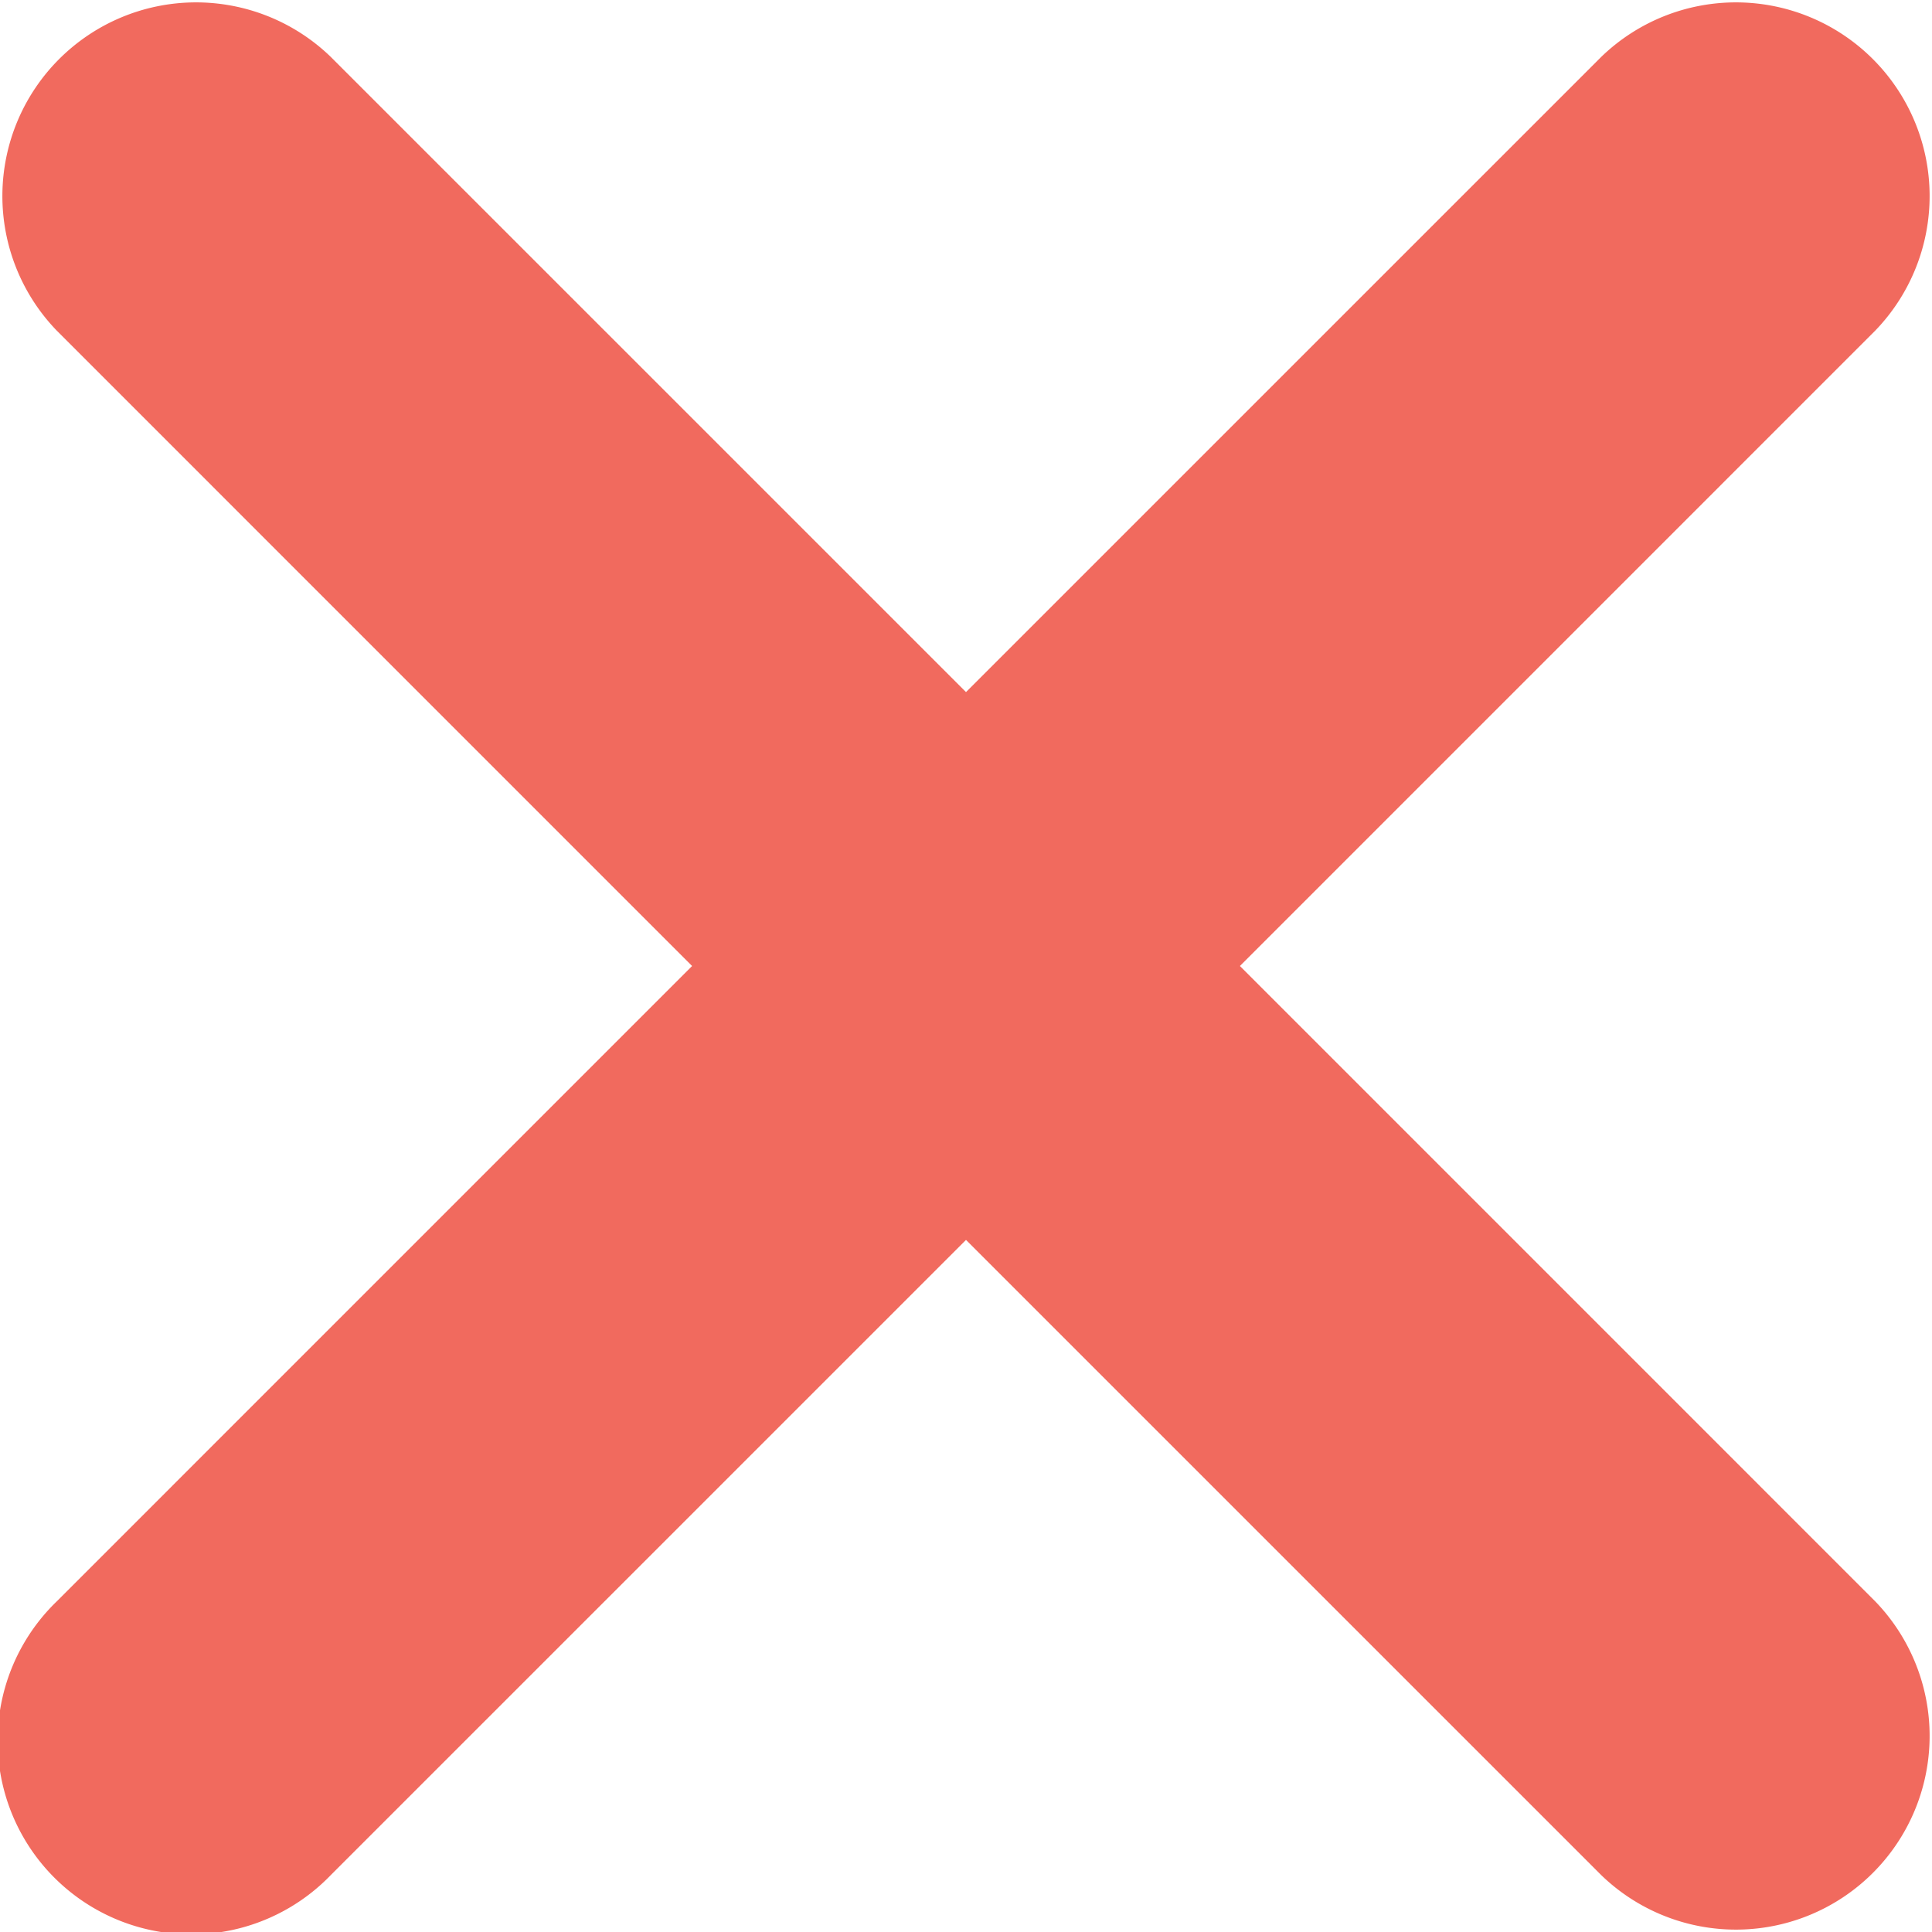 <svg id="Camada_95" data-name="Camada 95" xmlns="http://www.w3.org/2000/svg" viewBox="0 0 399 399"><defs><style>.cls-1{fill:#f16a5e;}</style></defs><path class="cls-1" d="M306.57,250,437.78,118.78a40,40,0,0,0-56.56-56.56L250,193.43,118.78,62.22a40,40,0,0,0-56.56,56.56L193.43,250,62.22,381.22a40,40,0,1,0,56.56,56.56L250,306.57,381.22,437.78a40,40,0,0,0,56.56-56.56Z" transform="translate(-50.5 -50.5)"/></svg>